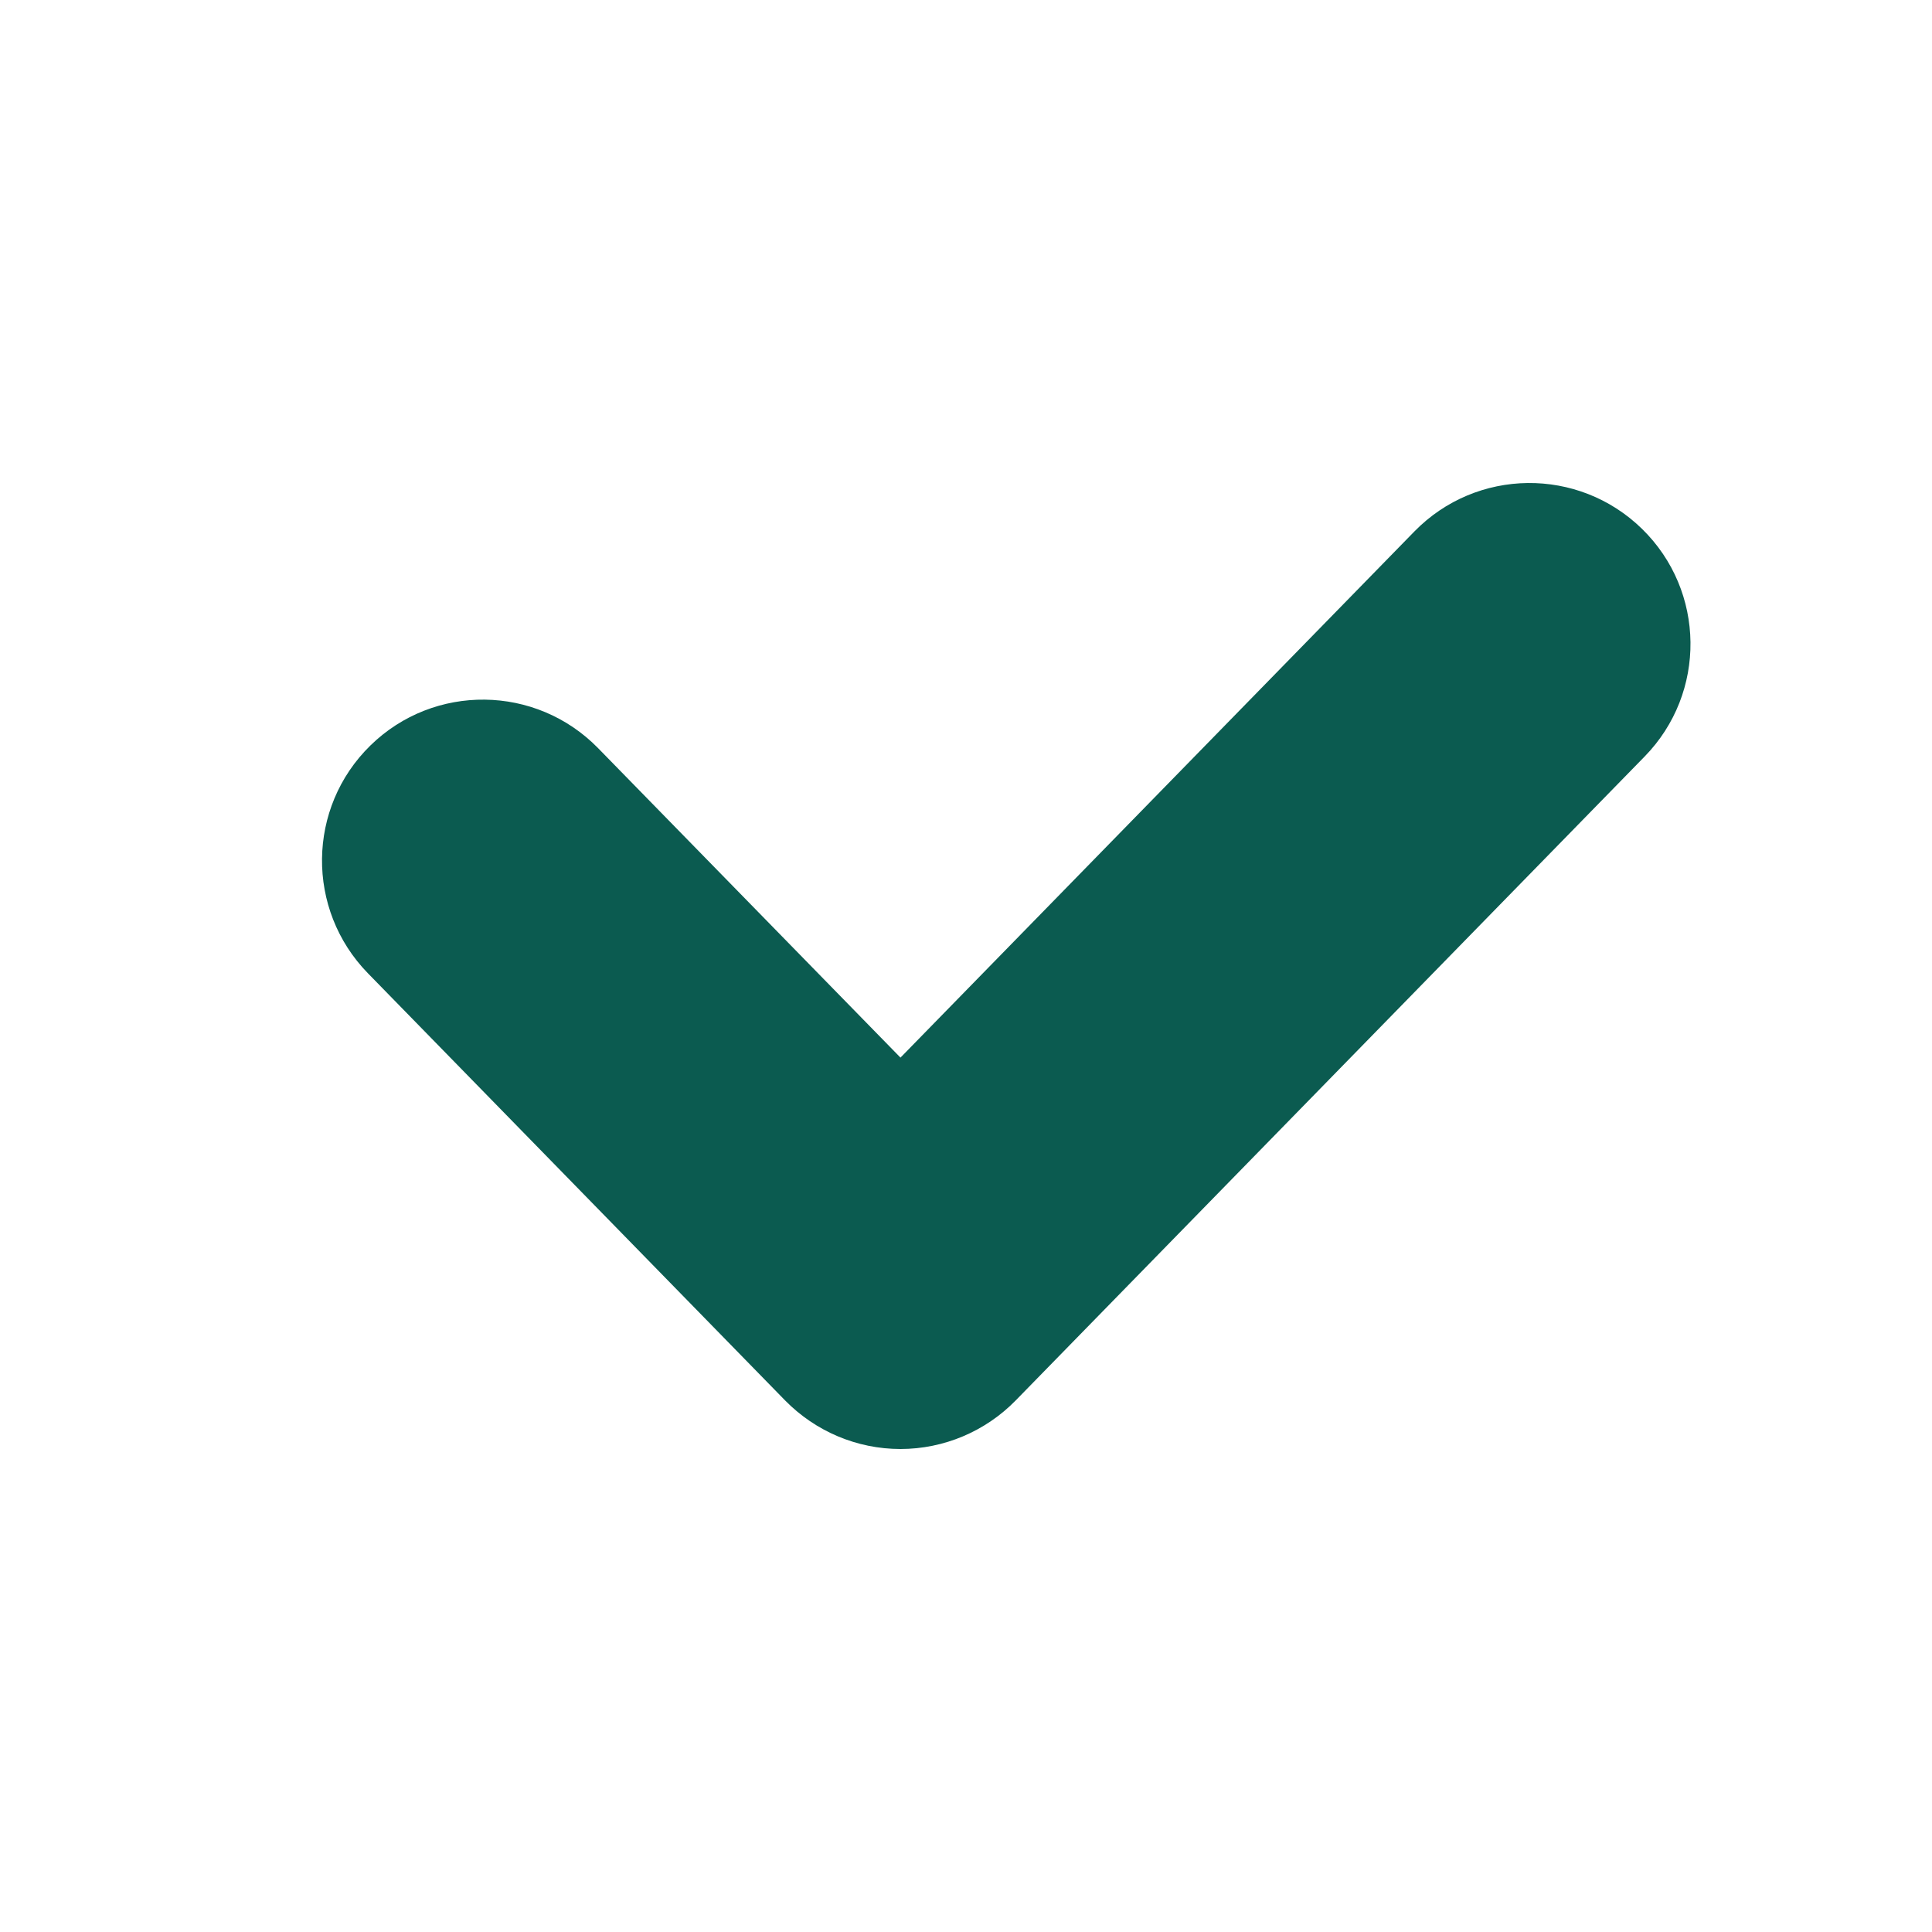 <svg width="12" height="12" viewBox="0 0 12 12" fill="none" xmlns="http://www.w3.org/2000/svg">
<path fill-rule="evenodd" clip-rule="evenodd" d="M10.199 3.285C10.594 3.671 10.601 4.304 10.215 4.699L6.308 8.699C6.12 8.891 5.862 9 5.593 9C5.323 9 5.066 8.891 4.877 8.699L2.285 6.045C1.899 5.649 1.906 5.016 2.301 4.63C2.696 4.244 3.329 4.252 3.715 4.647L5.593 6.569L8.785 3.301C9.171 2.906 9.804 2.899 10.199 3.285Z" fill="#0B5B50"/>
</svg>
